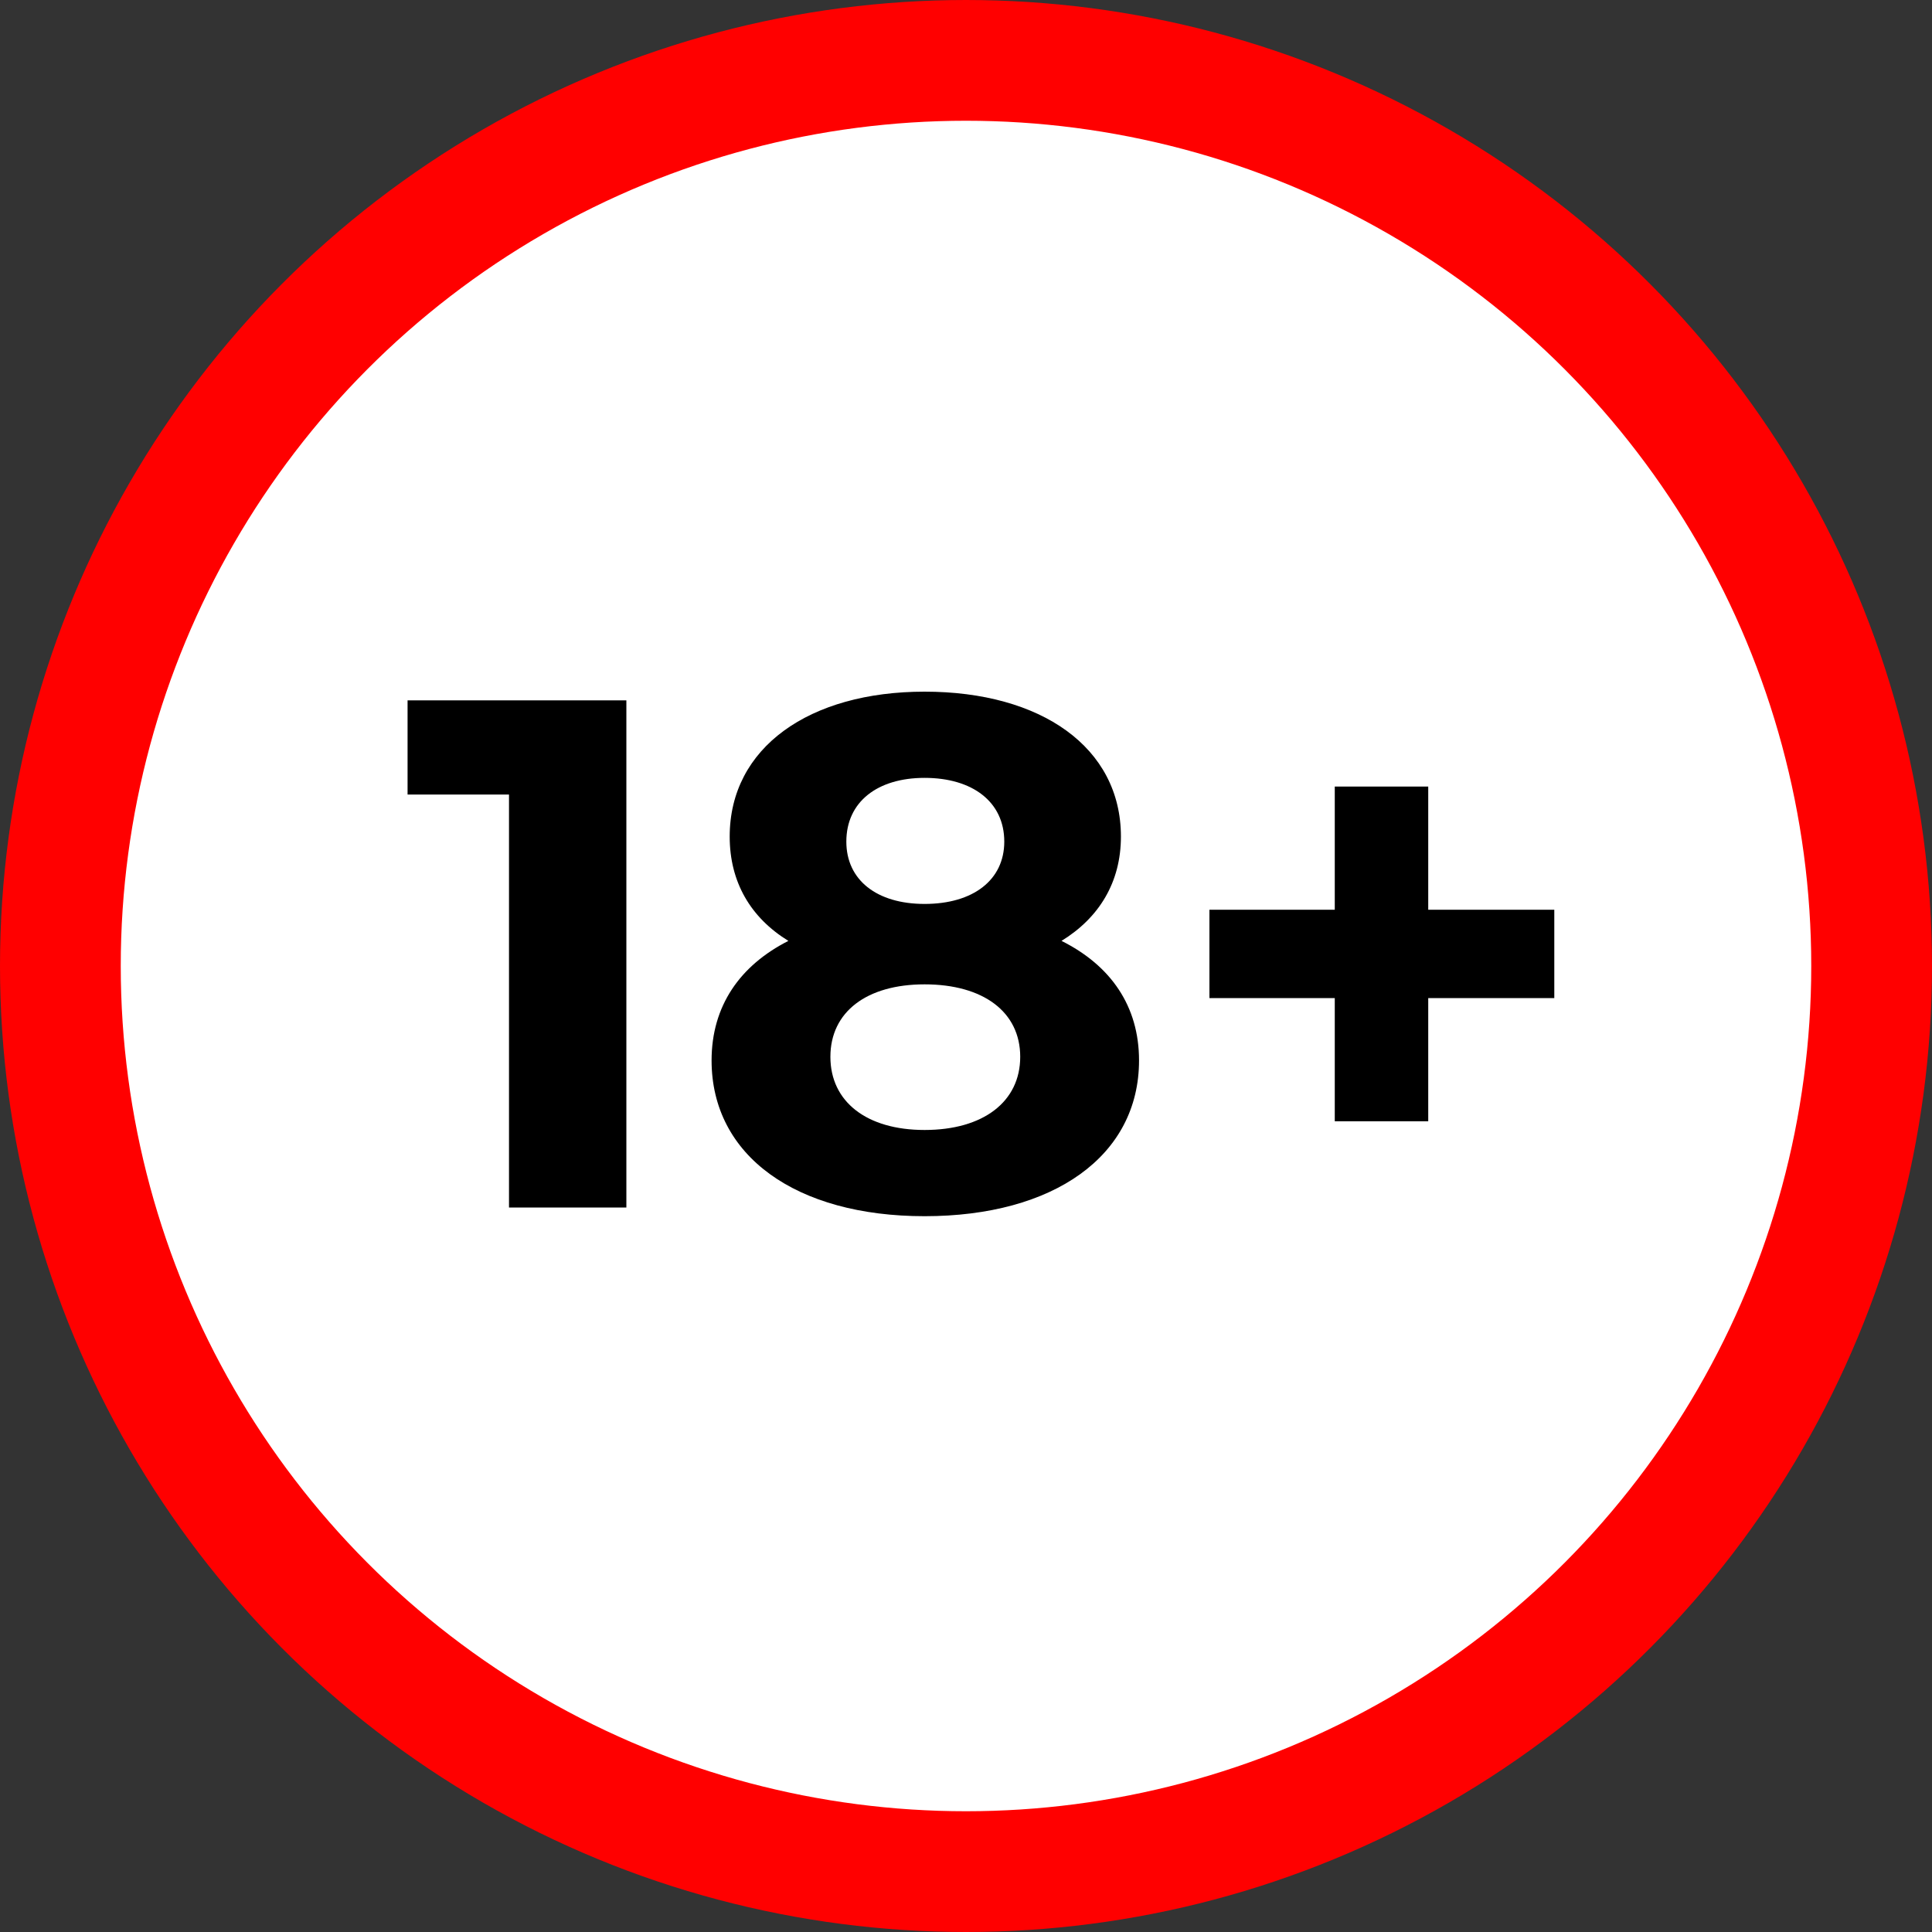 <svg width="48" height="48" viewBox="0 0 48 48" fill="none" xmlns="http://www.w3.org/2000/svg">
<rect x="0" y="0" width="48" height="48" fill="#333333" stroke="none"/>
<circle cx="24" cy="24" r="22.5" fill="white" stroke="#FF0000" stroke-width="3"/>
<path d="M10.126 17.4V19.74H12.646V30H15.562V17.4H10.126ZM26.373 23.376C27.309 22.8 27.849 21.918 27.849 20.784C27.849 18.57 25.869 17.184 22.971 17.184C20.109 17.184 18.129 18.57 18.129 20.784C18.129 21.918 18.651 22.8 19.587 23.376C18.381 23.988 17.679 24.996 17.679 26.346C17.679 28.722 19.785 30.216 22.971 30.216C26.175 30.216 28.299 28.722 28.299 26.346C28.299 24.996 27.597 23.988 26.373 23.376ZM22.971 19.326C24.159 19.326 24.951 19.92 24.951 20.91C24.951 21.864 24.177 22.458 22.971 22.458C21.783 22.458 21.027 21.864 21.027 20.91C21.027 19.92 21.801 19.326 22.971 19.326ZM22.971 28.074C21.531 28.074 20.631 27.372 20.631 26.256C20.631 25.14 21.531 24.456 22.971 24.456C24.429 24.456 25.347 25.14 25.347 26.256C25.347 27.372 24.429 28.074 22.971 28.074ZM38.616 22.602H35.484V19.542H33.162V22.602H30.048V24.798H33.162V27.858H35.484V24.798H38.616V22.602Z" fill="black"/>
</svg>
